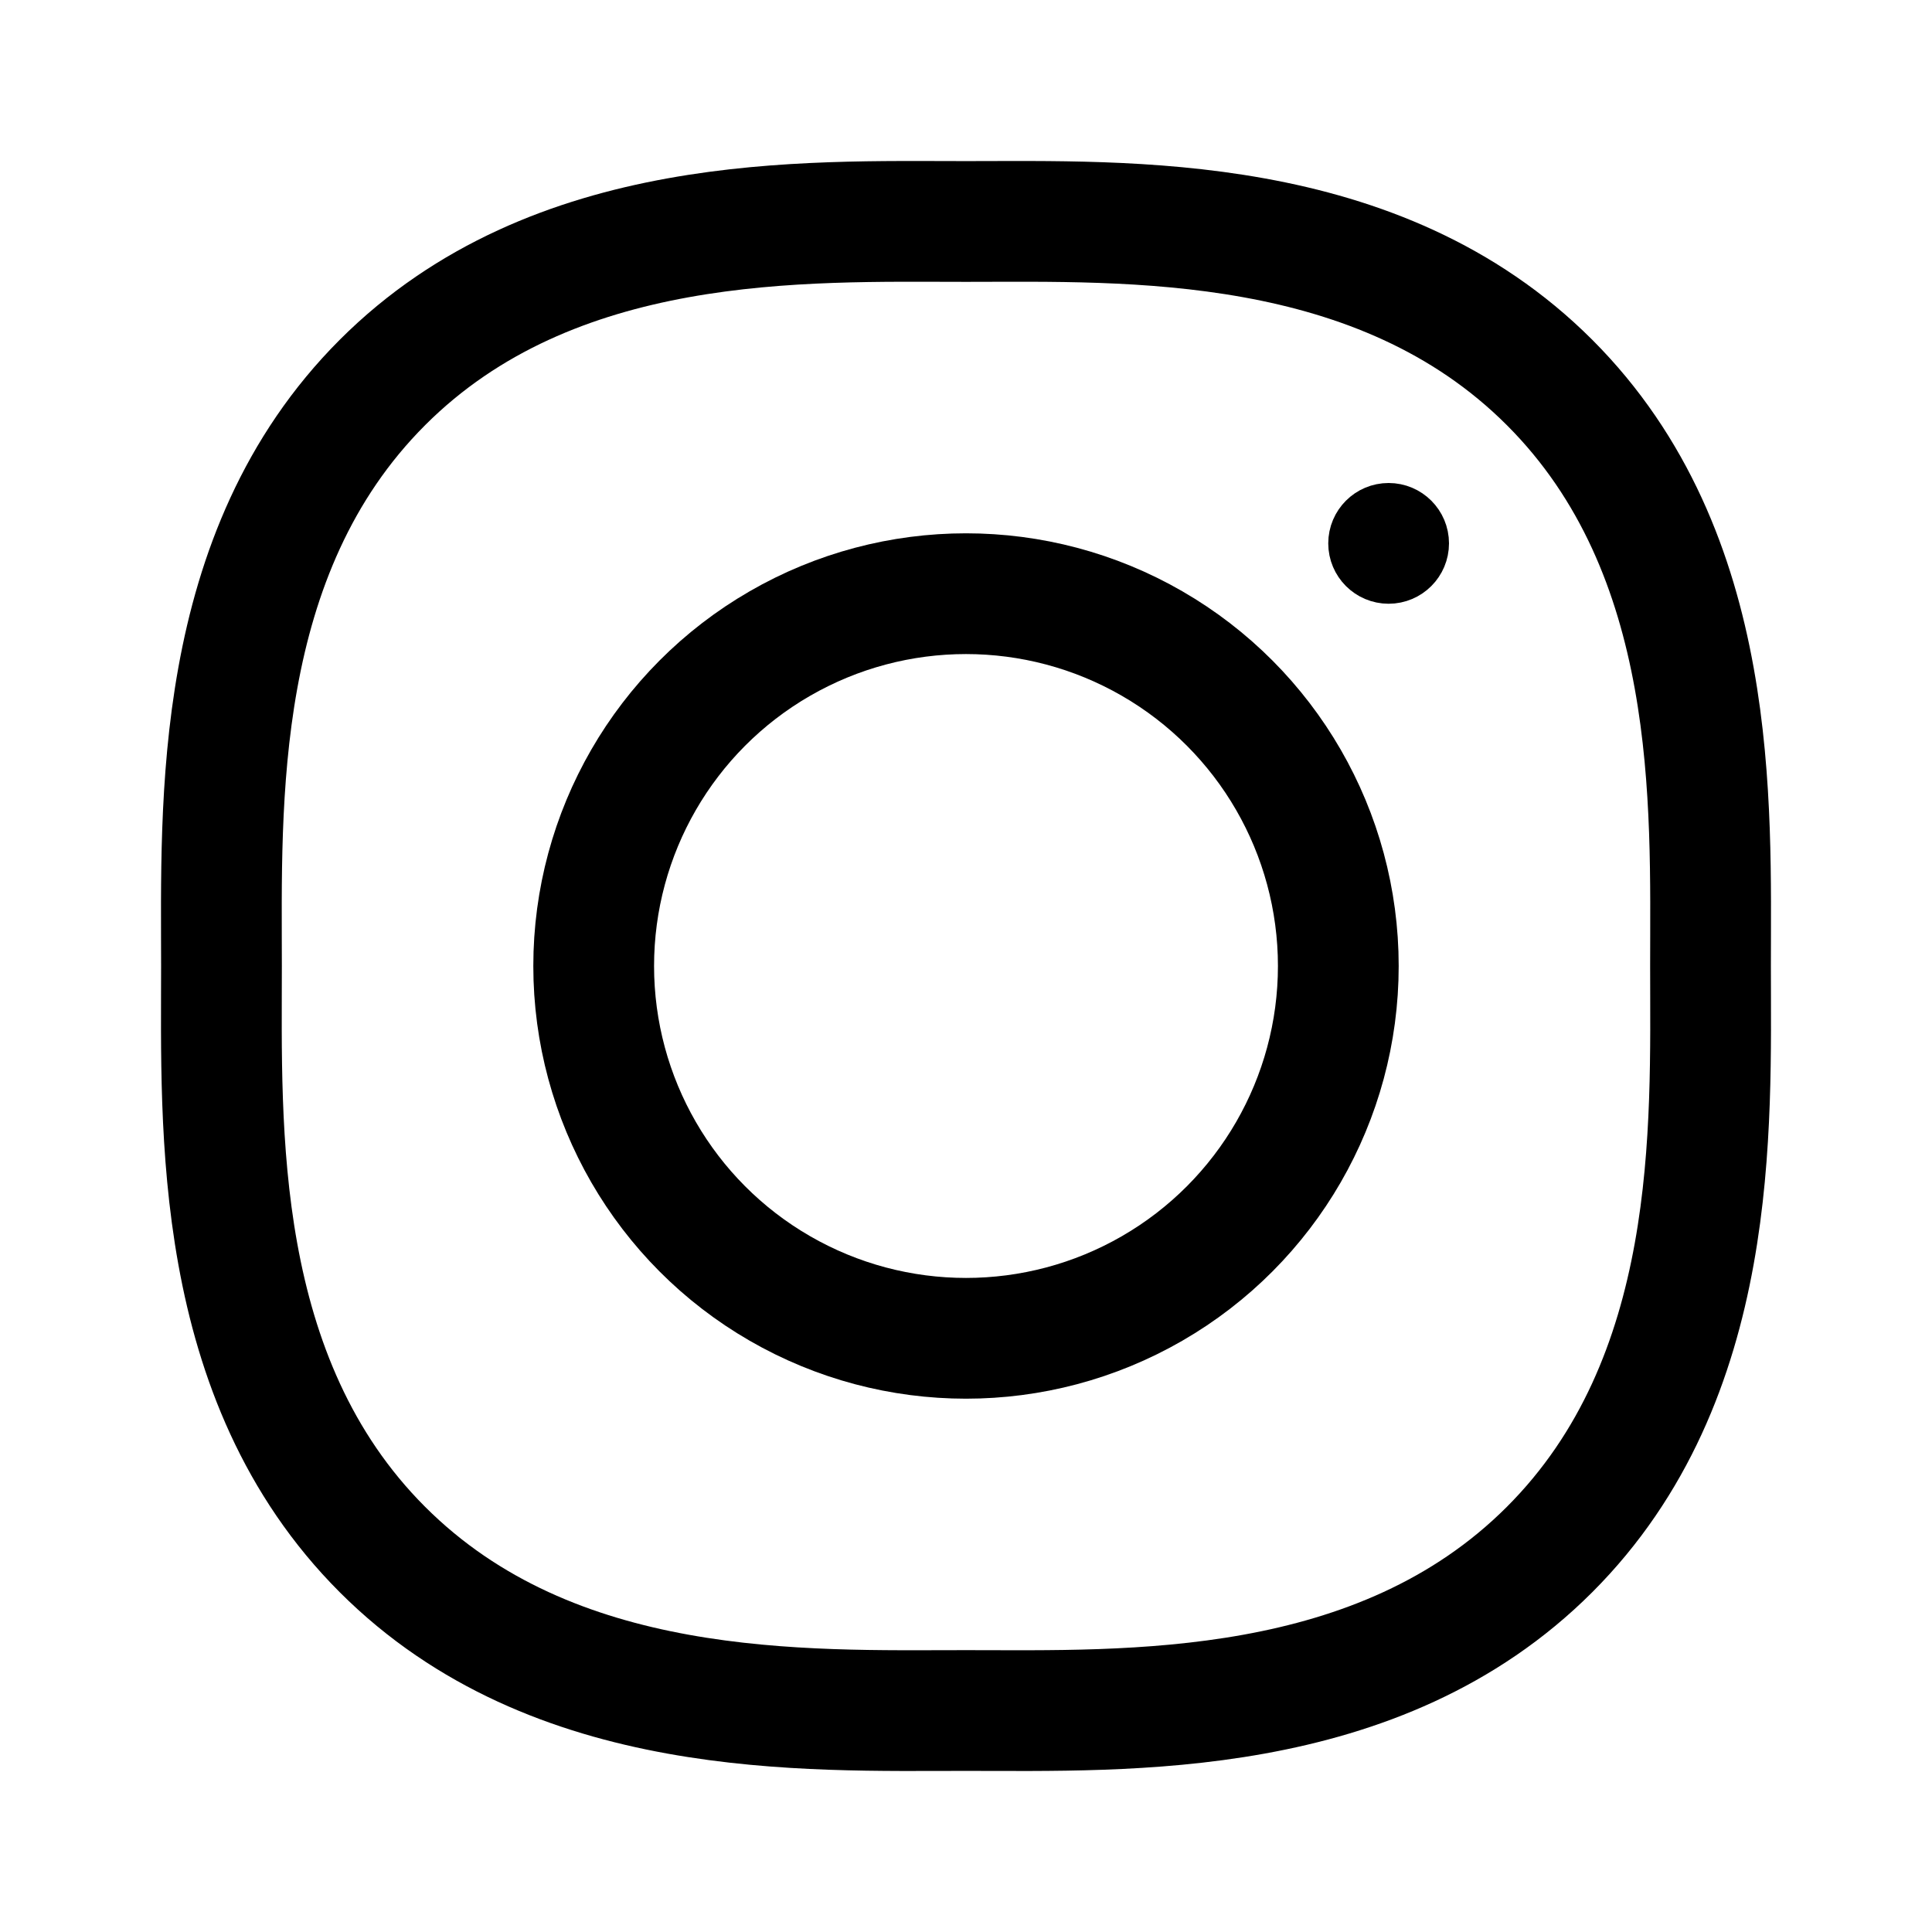 <svg width="192" height="192" viewBox="0 0 192 192" fill="none" xmlns="http://www.w3.org/2000/svg"><circle cx="96" cy="96" r="37" stroke="#000" stroke-width="12" stroke-linecap="round" stroke-linejoin="round"/><path d="M38.007 38.009C21.009 55.006 22.01 80.002 22.01 96c0 15.998-1.002 40.994 15.996 57.991C55.005 170.989 80.002 169.989 96 169.989c15.998 0 40.995 1 57.993-15.998 16.998-16.997 15.996-41.993 15.996-57.991 0-15.998 1.002-40.994-15.996-57.991C136.995 21.01 111.998 22.01 96 22.01c-15.998 0-40.995-1-57.993 15.998Z" stroke="#000" stroke-width="12" stroke-linecap="round" stroke-linejoin="round"/><circle cx="138" cy="54" r="3" stroke="#000" stroke-width="6" stroke-linecap="round" stroke-linejoin="round"/></svg>